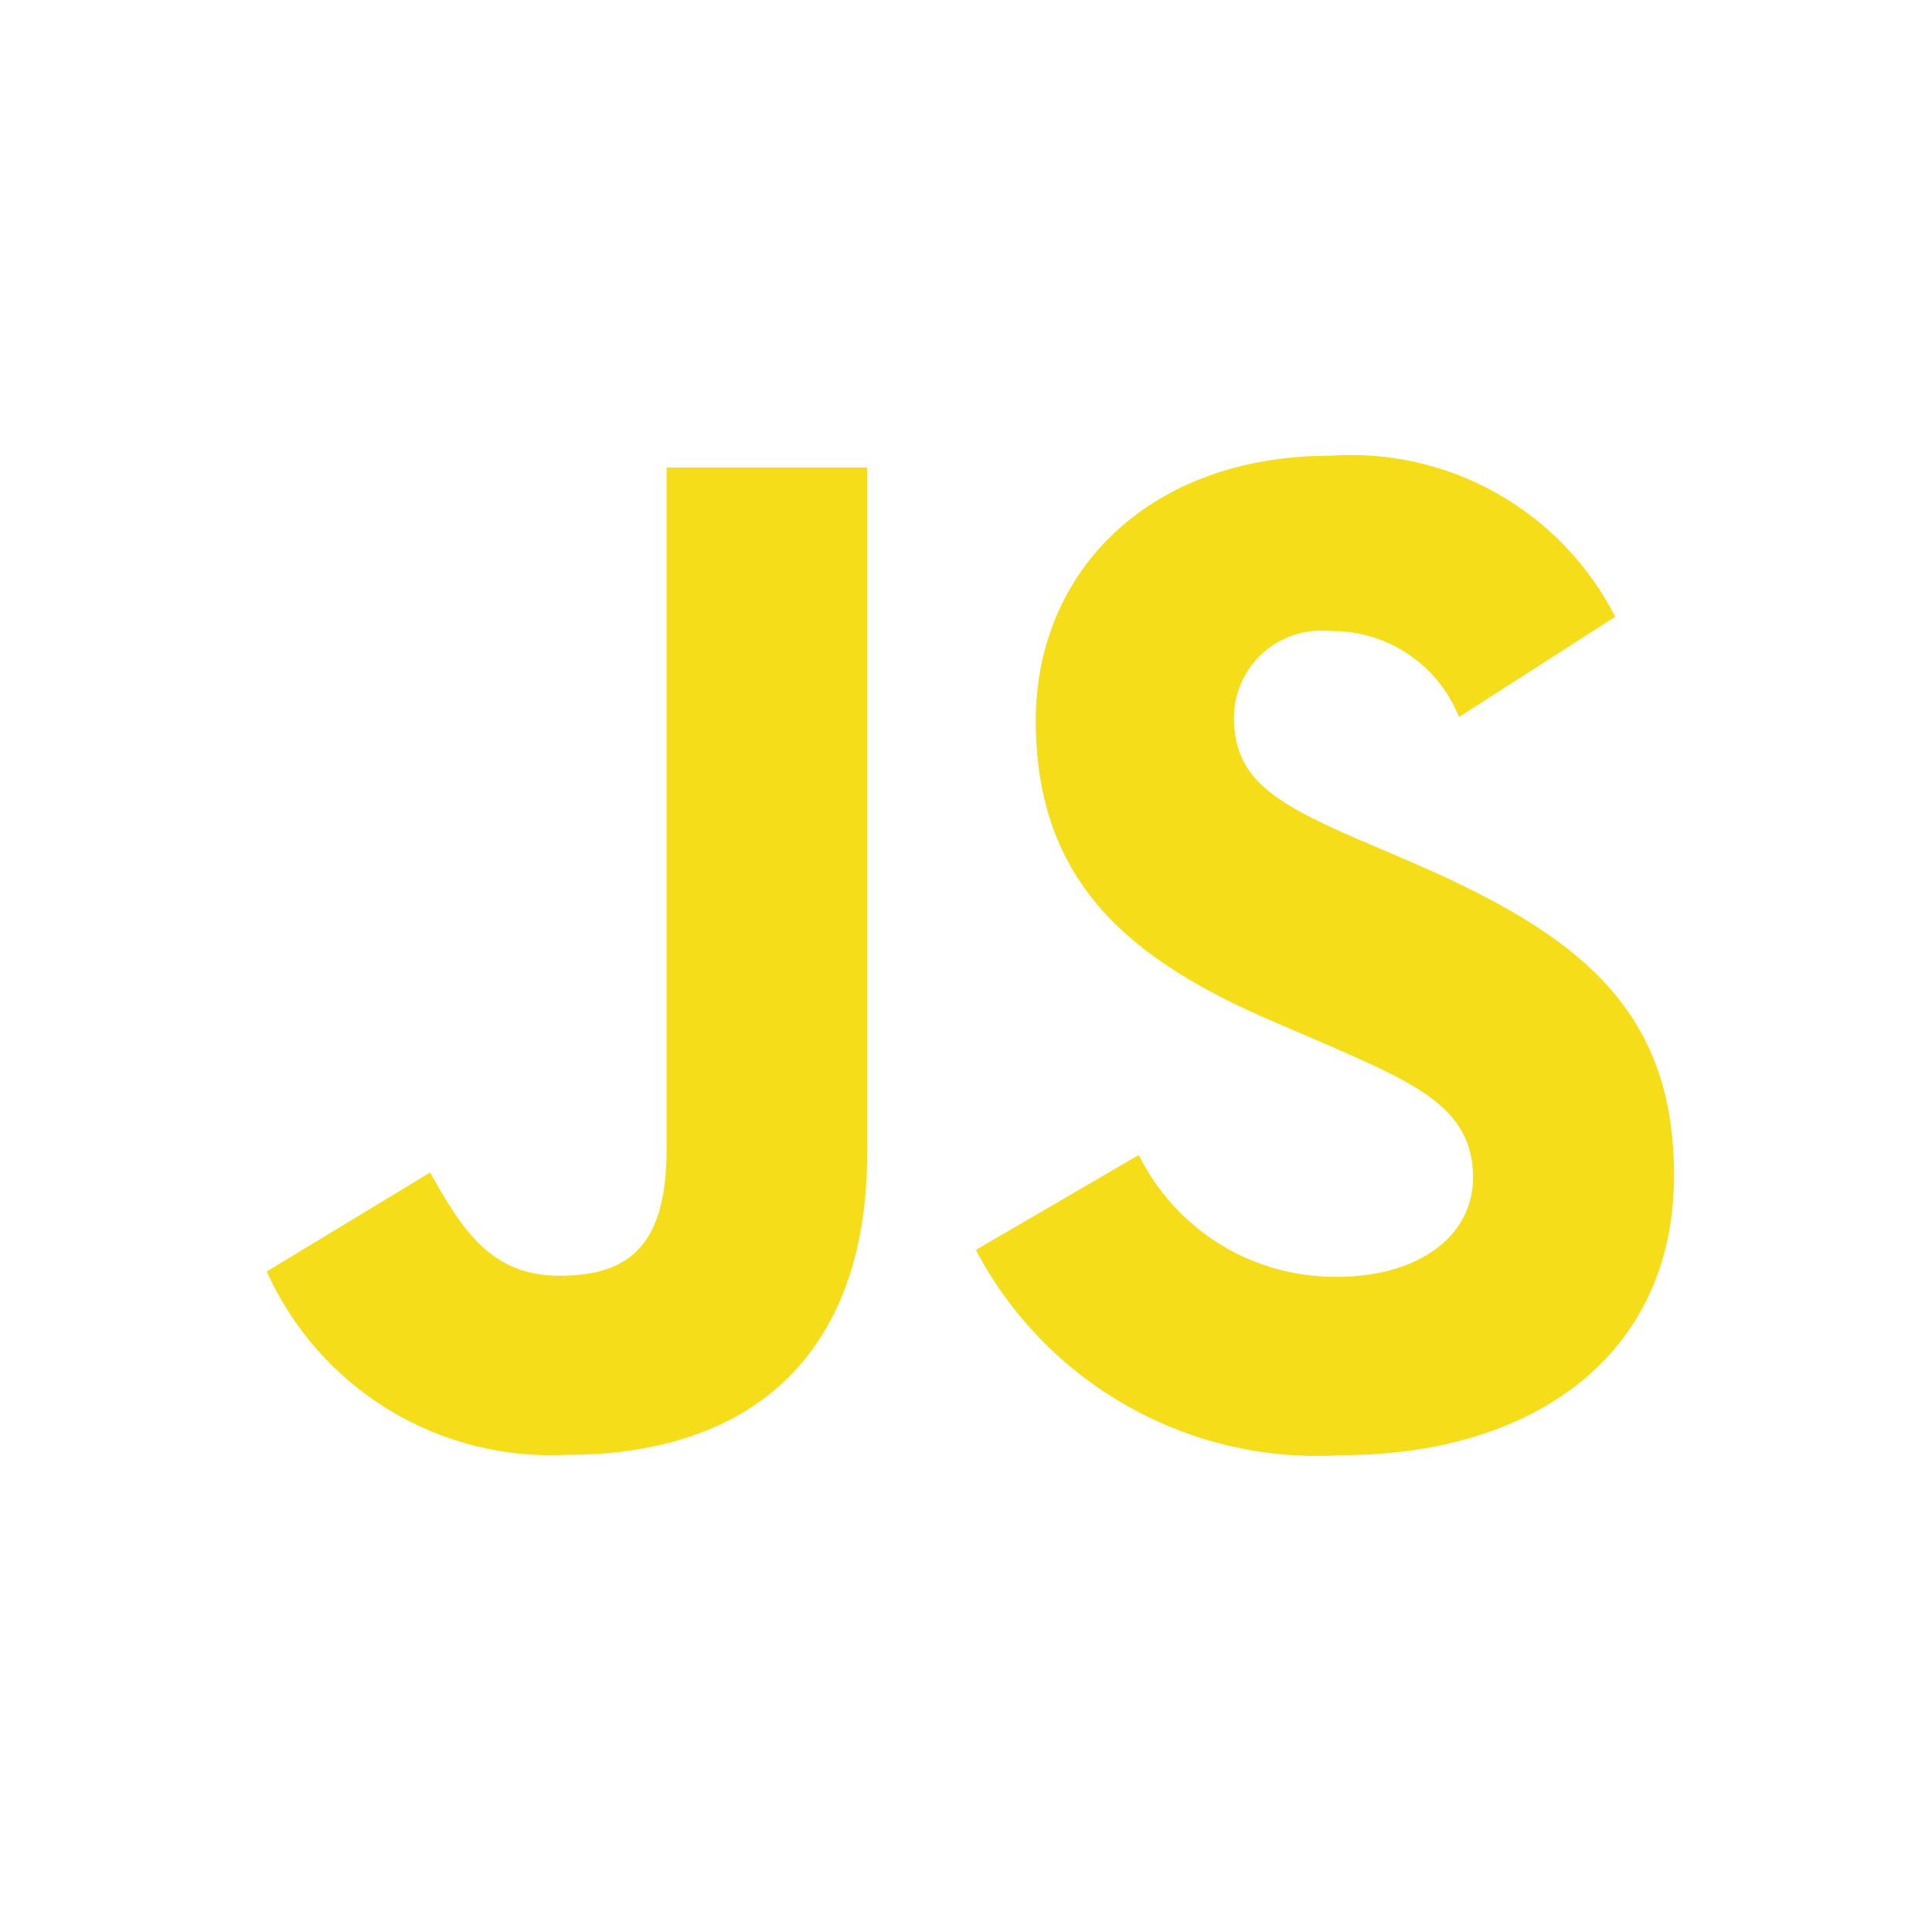 <svg width="32" height="32" viewBox="0 0 32 32" fill="none" xmlns="http://www.w3.org/2000/svg">
<path d="M18.862 19.13C19.163 19.74 19.631 20.254 20.211 20.611C20.791 20.968 21.46 21.154 22.141 21.148C23.518 21.148 24.398 20.459 24.398 19.508C24.398 18.369 23.493 17.965 21.978 17.302L21.147 16.945C18.75 15.924 17.156 14.644 17.156 11.938C17.156 9.446 19.055 7.549 22.023 7.549C22.986 7.479 23.949 7.695 24.79 8.169C25.631 8.643 26.314 9.355 26.753 10.215L24.165 11.876C23.996 11.45 23.701 11.085 23.319 10.831C22.938 10.577 22.488 10.444 22.029 10.452C21.829 10.432 21.627 10.453 21.436 10.516C21.245 10.578 21.069 10.679 20.919 10.813C20.77 10.947 20.65 11.111 20.567 11.294C20.484 11.477 20.44 11.675 20.438 11.876C20.438 12.874 21.056 13.277 22.478 13.894L23.309 14.25C26.133 15.461 27.727 16.695 27.727 19.471C27.727 22.462 25.376 24.102 22.219 24.102C20.989 24.18 19.763 23.901 18.689 23.297C17.614 22.694 16.737 21.793 16.163 20.703L18.862 19.13ZM7.123 19.421C7.646 20.347 8.121 21.13 9.26 21.13C10.351 21.13 11.041 20.703 11.041 19.042V7.743H14.364V19.089C14.364 22.529 12.346 24.096 9.402 24.096C8.361 24.152 7.329 23.892 6.439 23.351C5.55 22.809 4.845 22.01 4.418 21.06L7.123 19.421Z" fill="#F5DE19"/>
</svg>
